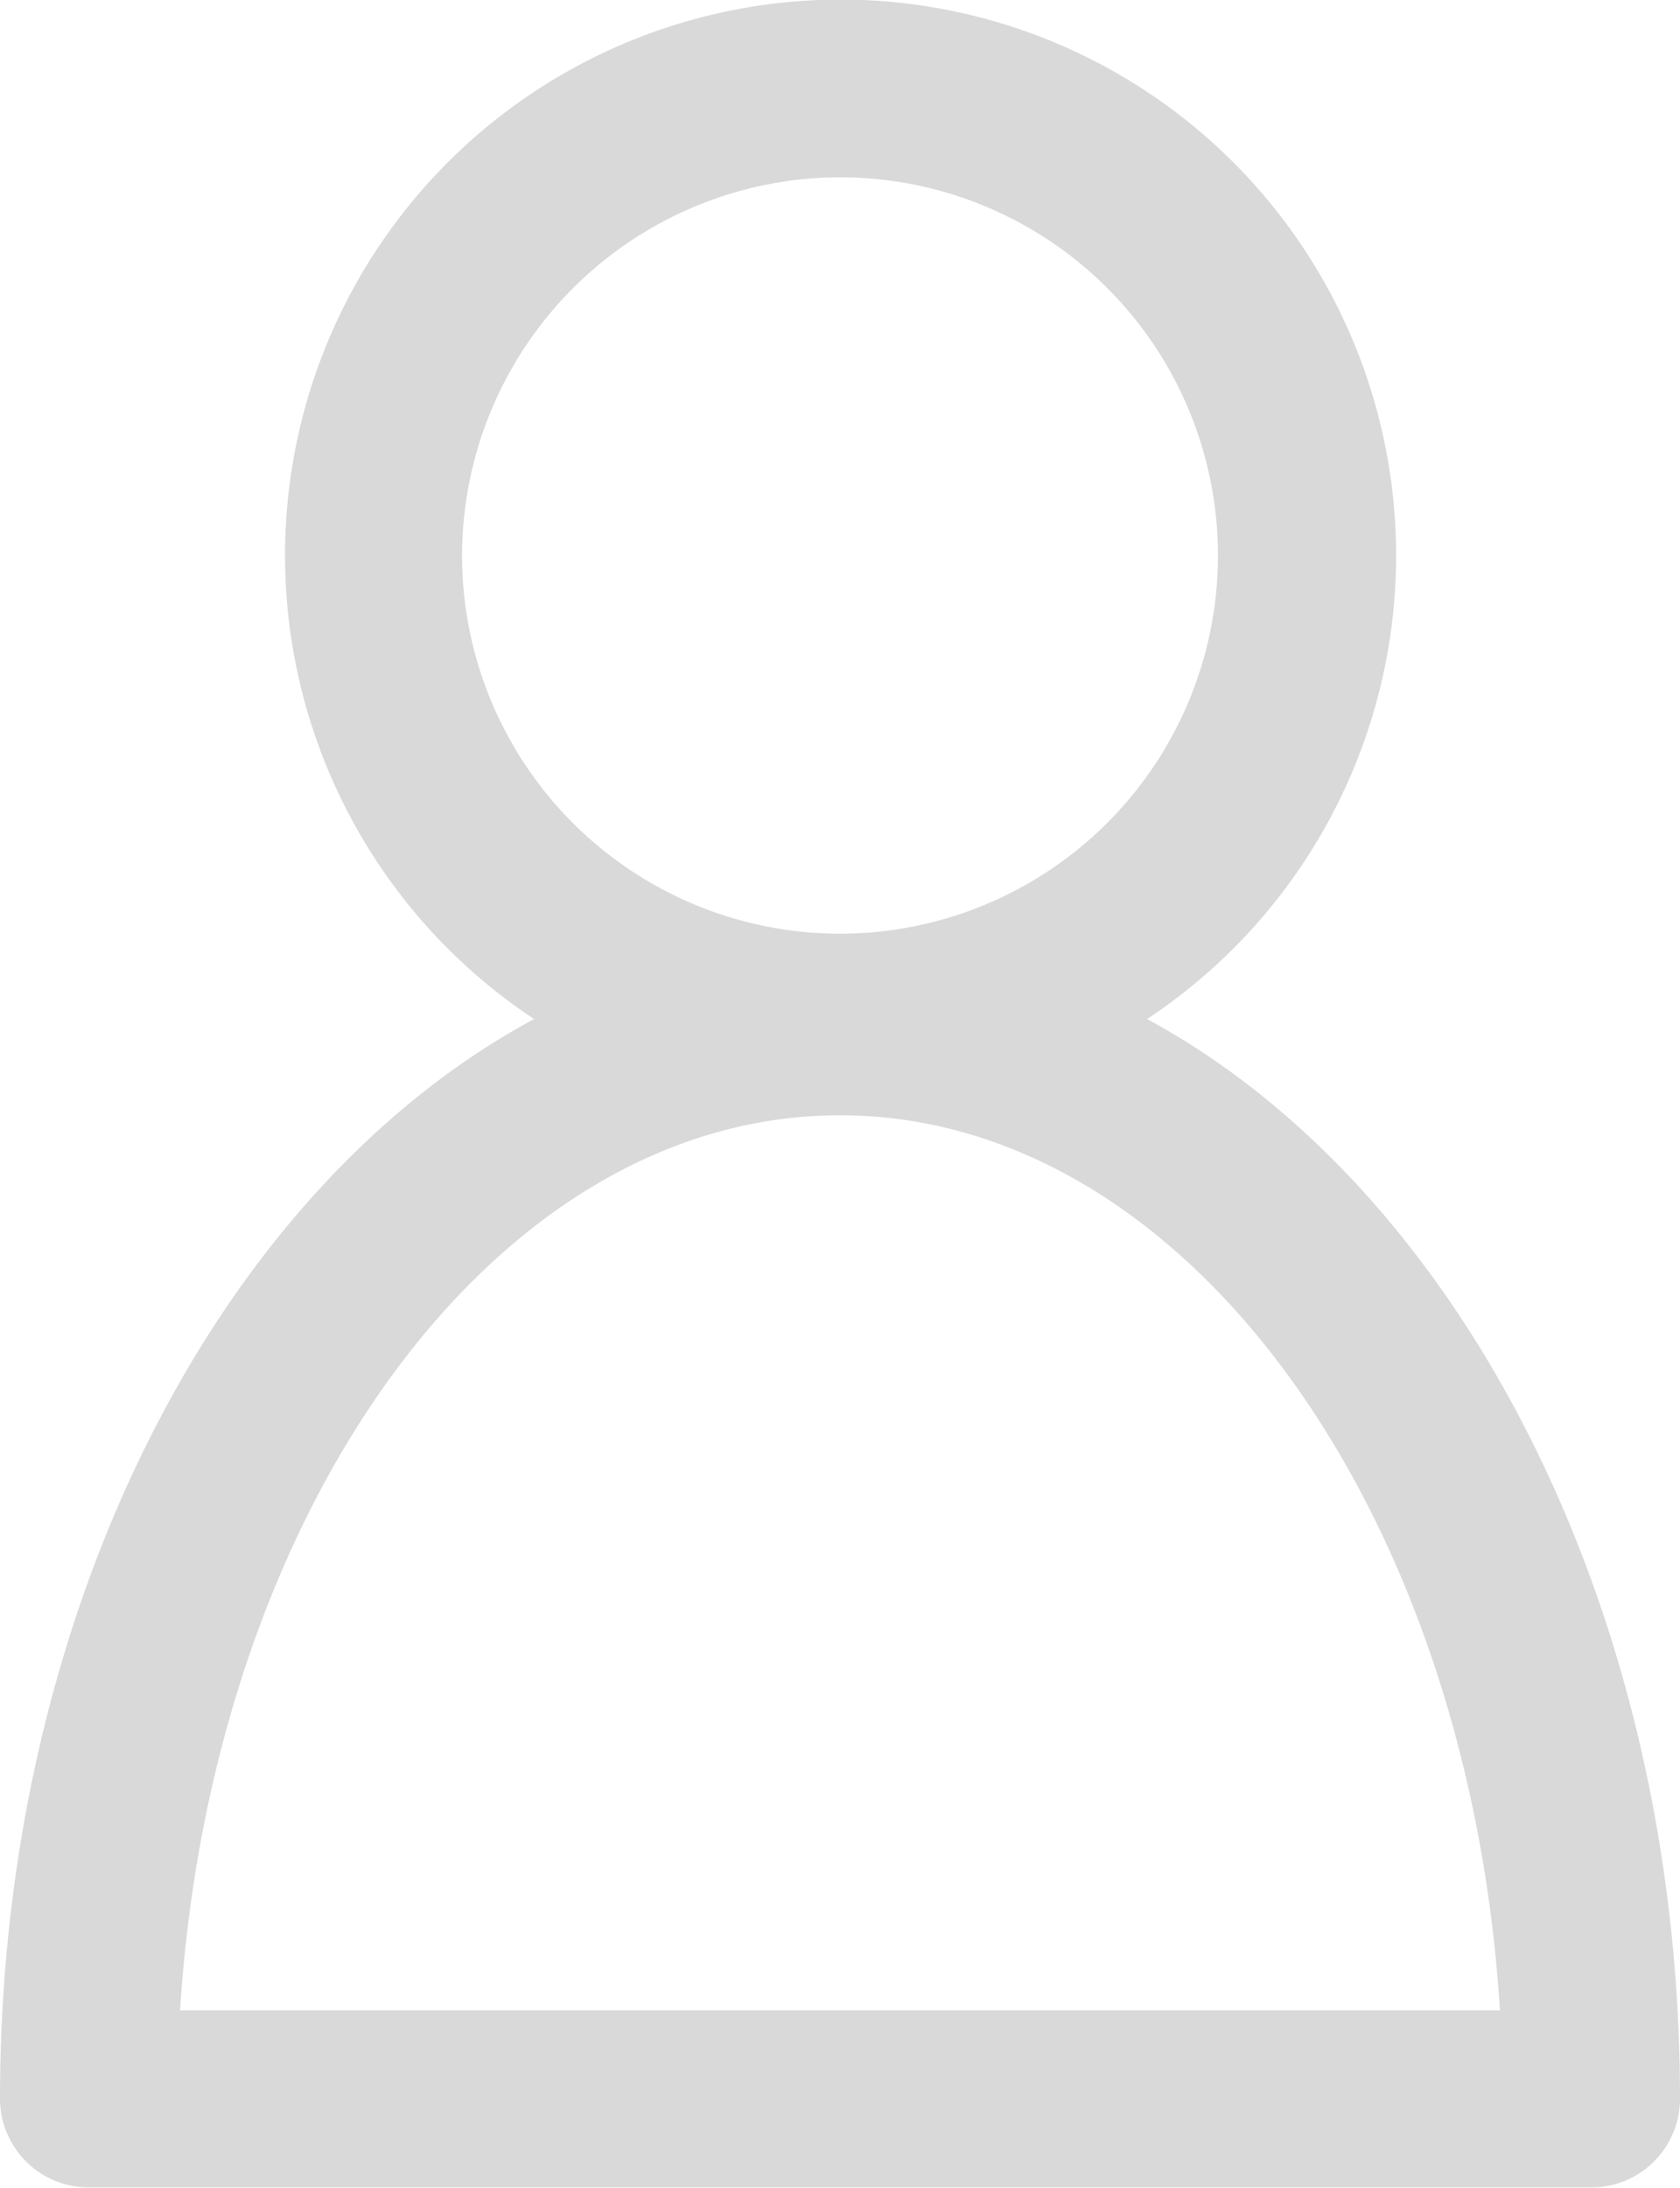 <svg xmlns="http://www.w3.org/2000/svg" width="17.54" height="22.827" viewBox="0 0 17.54 22.827"><g transform="translate(0)" opacity="0.15"><path d="M48.592,21.9a.928.928,0,0,0,.925.925h15.69a.927.927,0,0,0,.925-.925c0-5.117-2.312-9.51-5.564-11.267a5.8,5.8,0,1,0-6.4,0C50.9,12.392,48.592,16.785,48.592,21.9ZM57.362,1.85A3.946,3.946,0,1,1,53.416,5.8,3.953,3.953,0,0,1,57.362,1.85Zm0,9.787c3.607,0,6.566,4.115,6.89,9.34H50.472C50.8,15.752,53.755,11.637,57.362,11.637Z" transform="translate(-48.592)" /></g></svg>